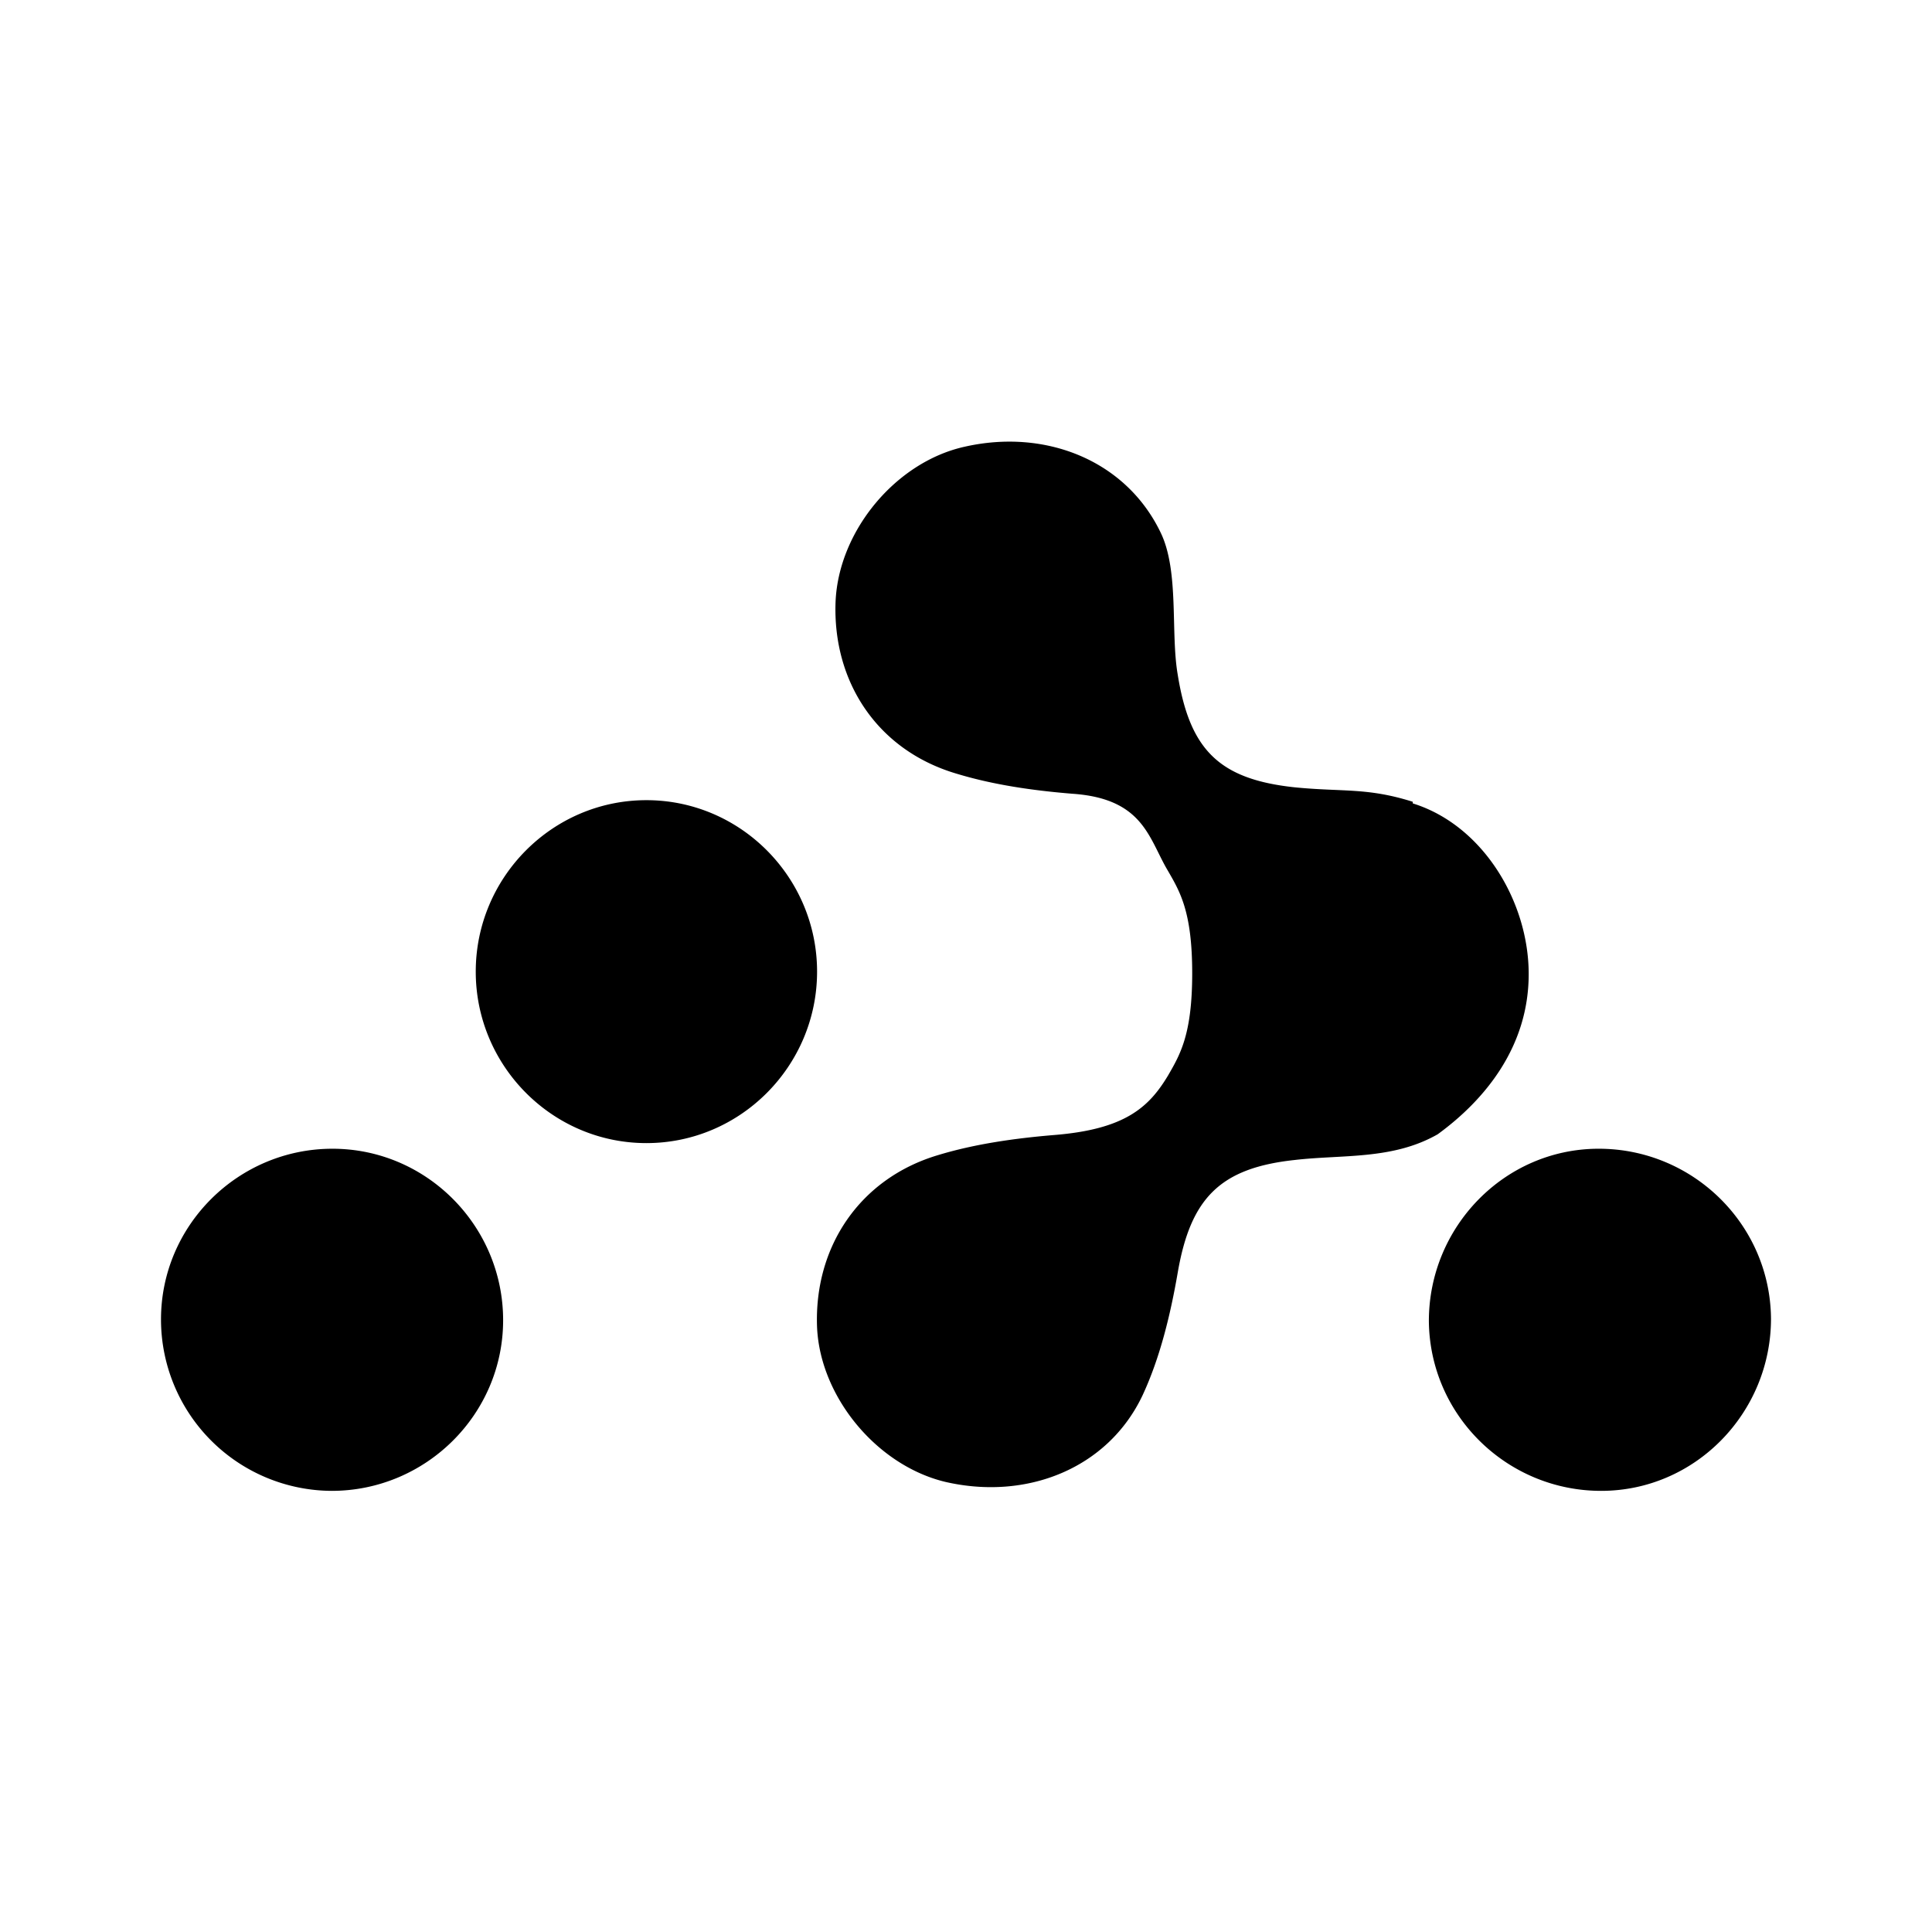 <svg xmlns="http://www.w3.org/2000/svg" width="24" height="24"><!--Boxicons v3.0 https://boxicons.com | License  https://docs.boxicons.com/free--><path d="M17.55 9.96c-.57-.18-.87-.12-1.47-.18-.93-.1-1.3-.46-1.45-1.4-.09-.52.02-1.28-.21-1.76-.43-.9-1.43-1.3-2.44-1.07-.85.19-1.56 1.04-1.6 1.92-.04 1 .52 1.85 1.5 2.14.46.14.95.21 1.44.25.89.06.95.56 1.19.96.15.26.3.51.3 1.27s-.15 1.01-.3 1.27c-.24.4-.54.67-1.42.74-.48.04-.98.11-1.44.25-.97.29-1.54 1.14-1.5 2.14.04.87.75 1.72 1.6 1.92 1.01.23 2.01-.17 2.44-1.07.22-.47.35-1.01.44-1.53.16-.93.53-1.3 1.45-1.4.6-.07 1.22 0 1.78-.32.59-.43 1.13-1.09 1.13-1.99s-.57-1.85-1.44-2.12ZM8.03 14.2c-1.17 0-2.12-.96-2.12-2.13s.95-2.13 2.12-2.13 2.12.96 2.12 2.13-.95 2.13-2.12 2.13m-3.91 4.32A2.13 2.13 0 0 1 2 16.39c0-1.17.96-2.12 2.13-2.12s2.12.96 2.12 2.13-.96 2.12-2.13 2.12m15.77 0c-1.17 0-2.13-.94-2.14-2.11 0-1.17.94-2.14 2.11-2.14s2.13.94 2.14 2.11c0 1.17-.94 2.14-2.11 2.14"/></svg>
